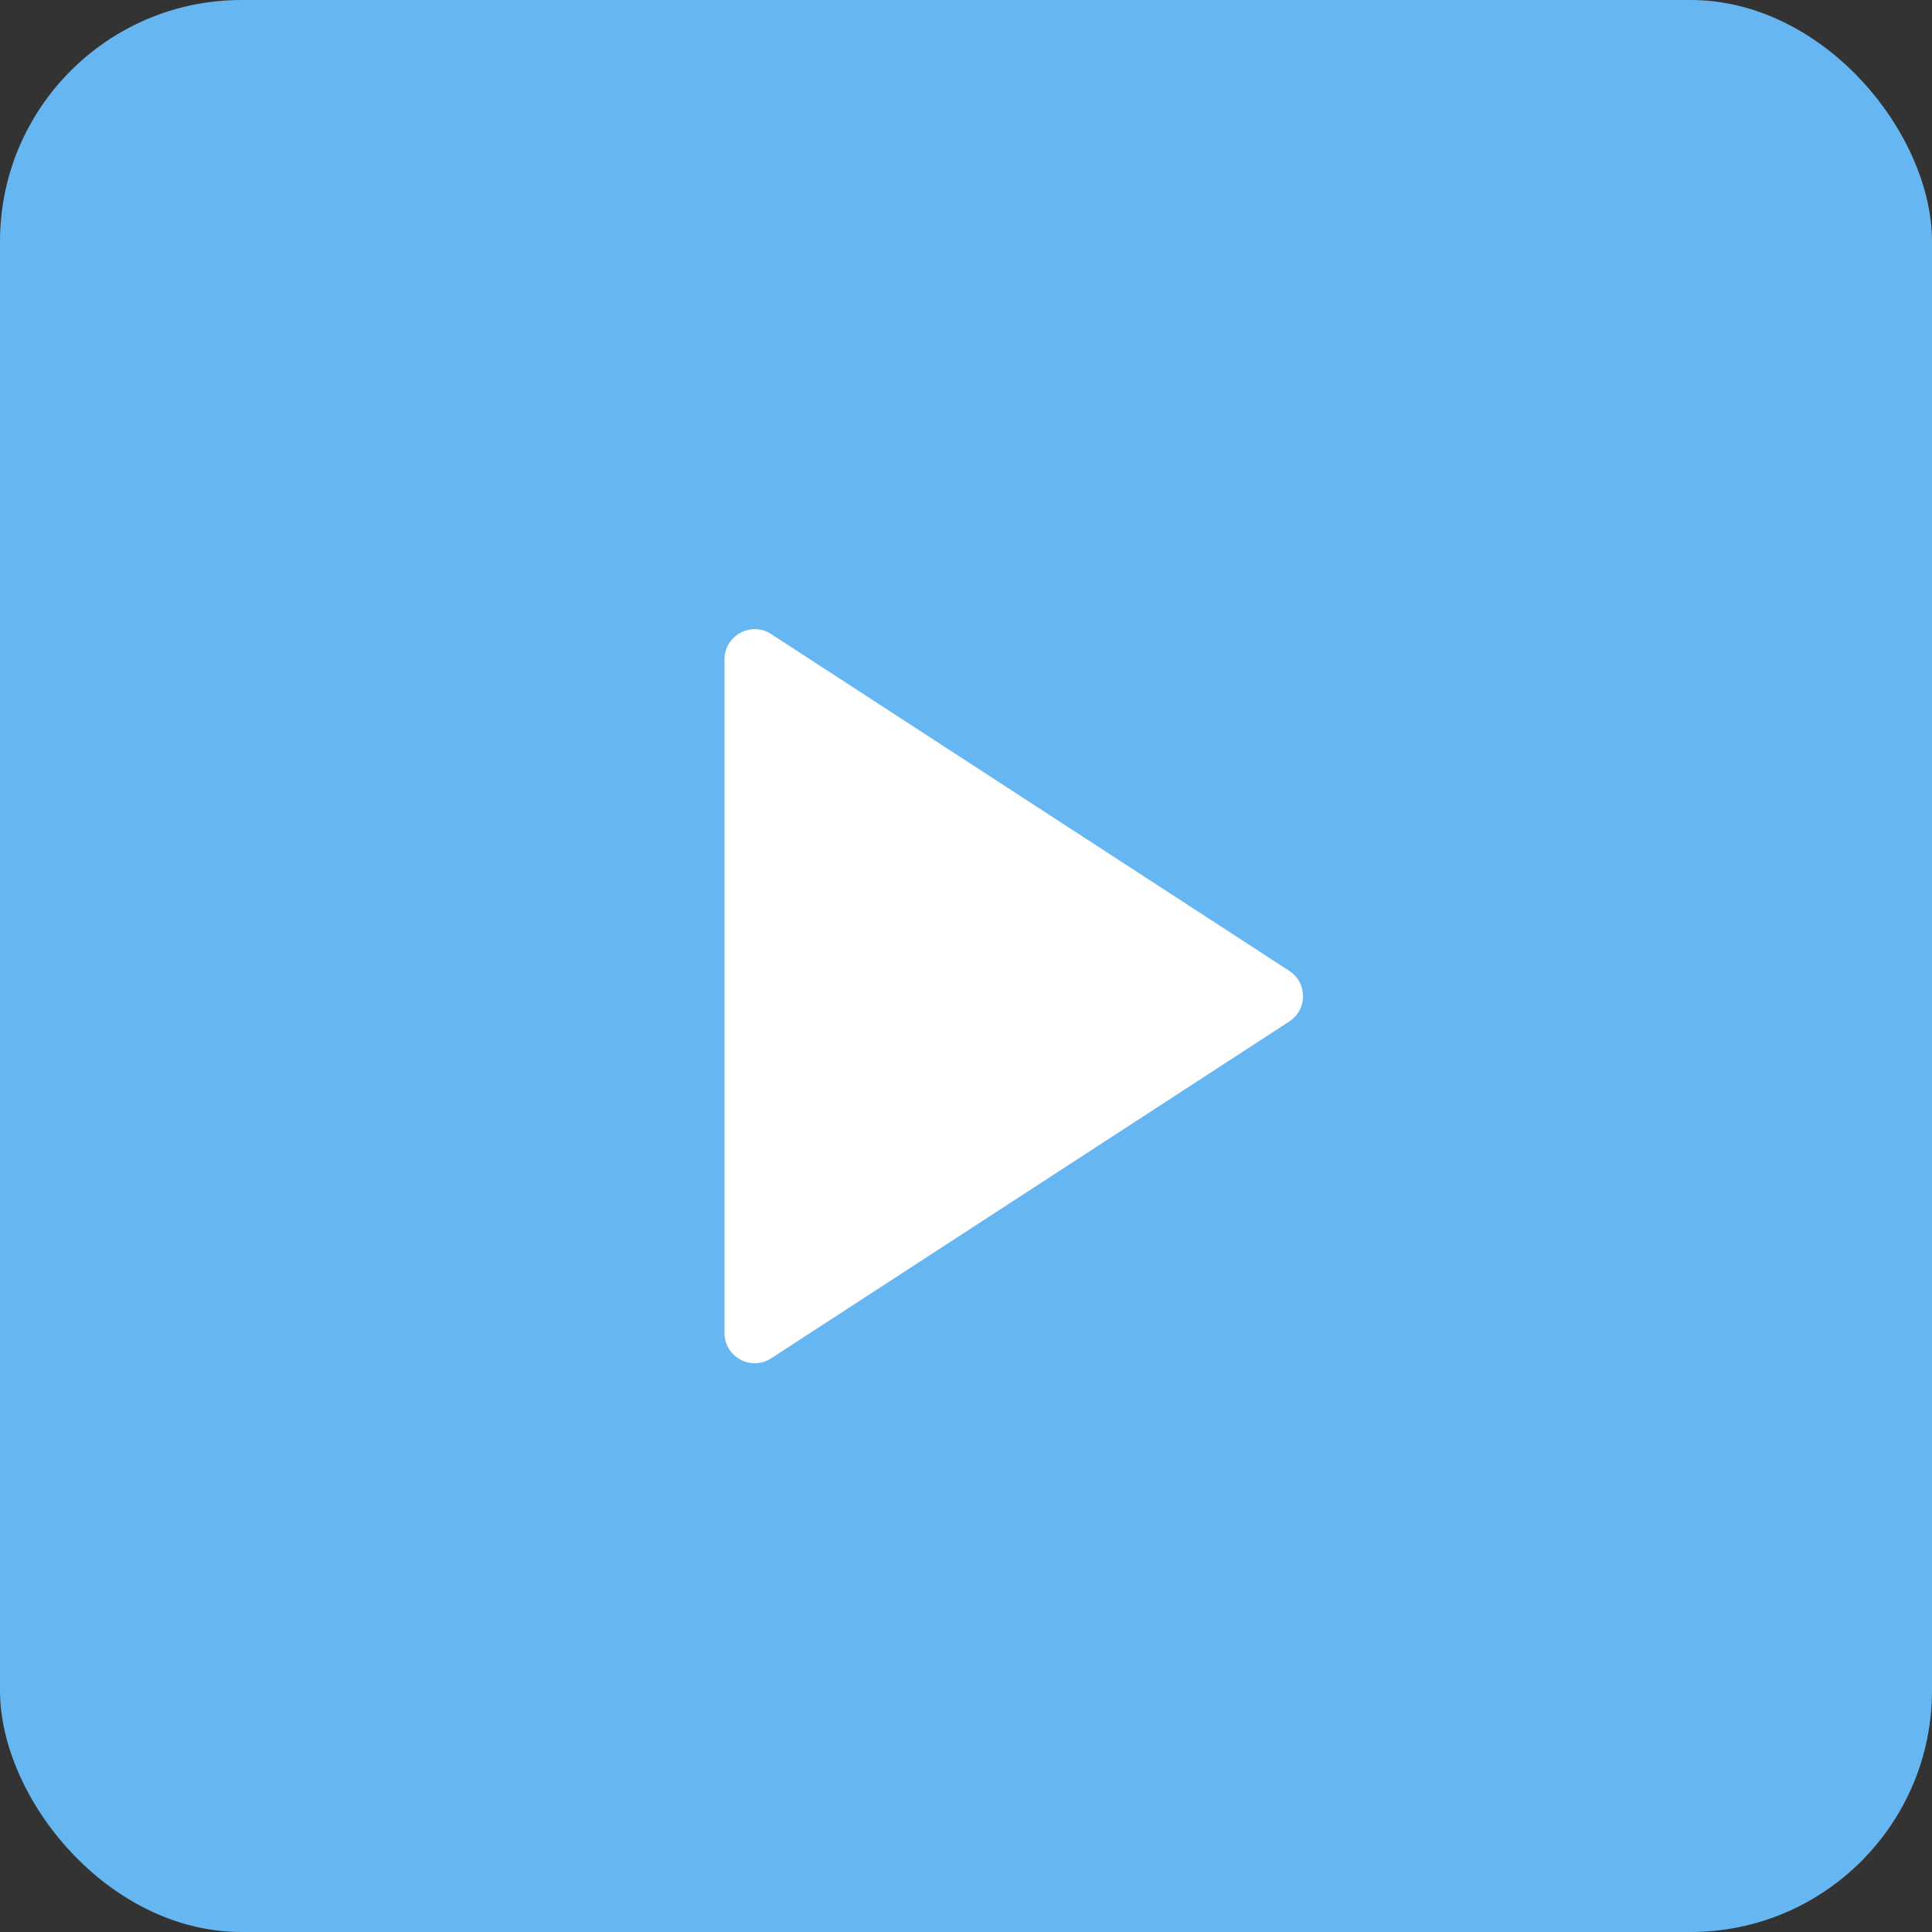 <svg width="32" height="32" viewBox="0 0 32 32" fill="none" xmlns="http://www.w3.org/2000/svg">
<rect x="0" y="0" width="32" height="32" fill="#333333" stroke="none"/>
<rect width="32" height="32" rx="4" fill="#66B7F1"/>
<path fill-rule="evenodd" clip-rule="evenodd" d="M12 10.921C12 10.525 12.44 10.286 12.773 10.502L21.355 16.081C21.658 16.278 21.658 16.722 21.355 16.919L12.773 22.498C12.44 22.714 12 22.475 12 22.079V10.921Z" fill="white"/>
</svg>
